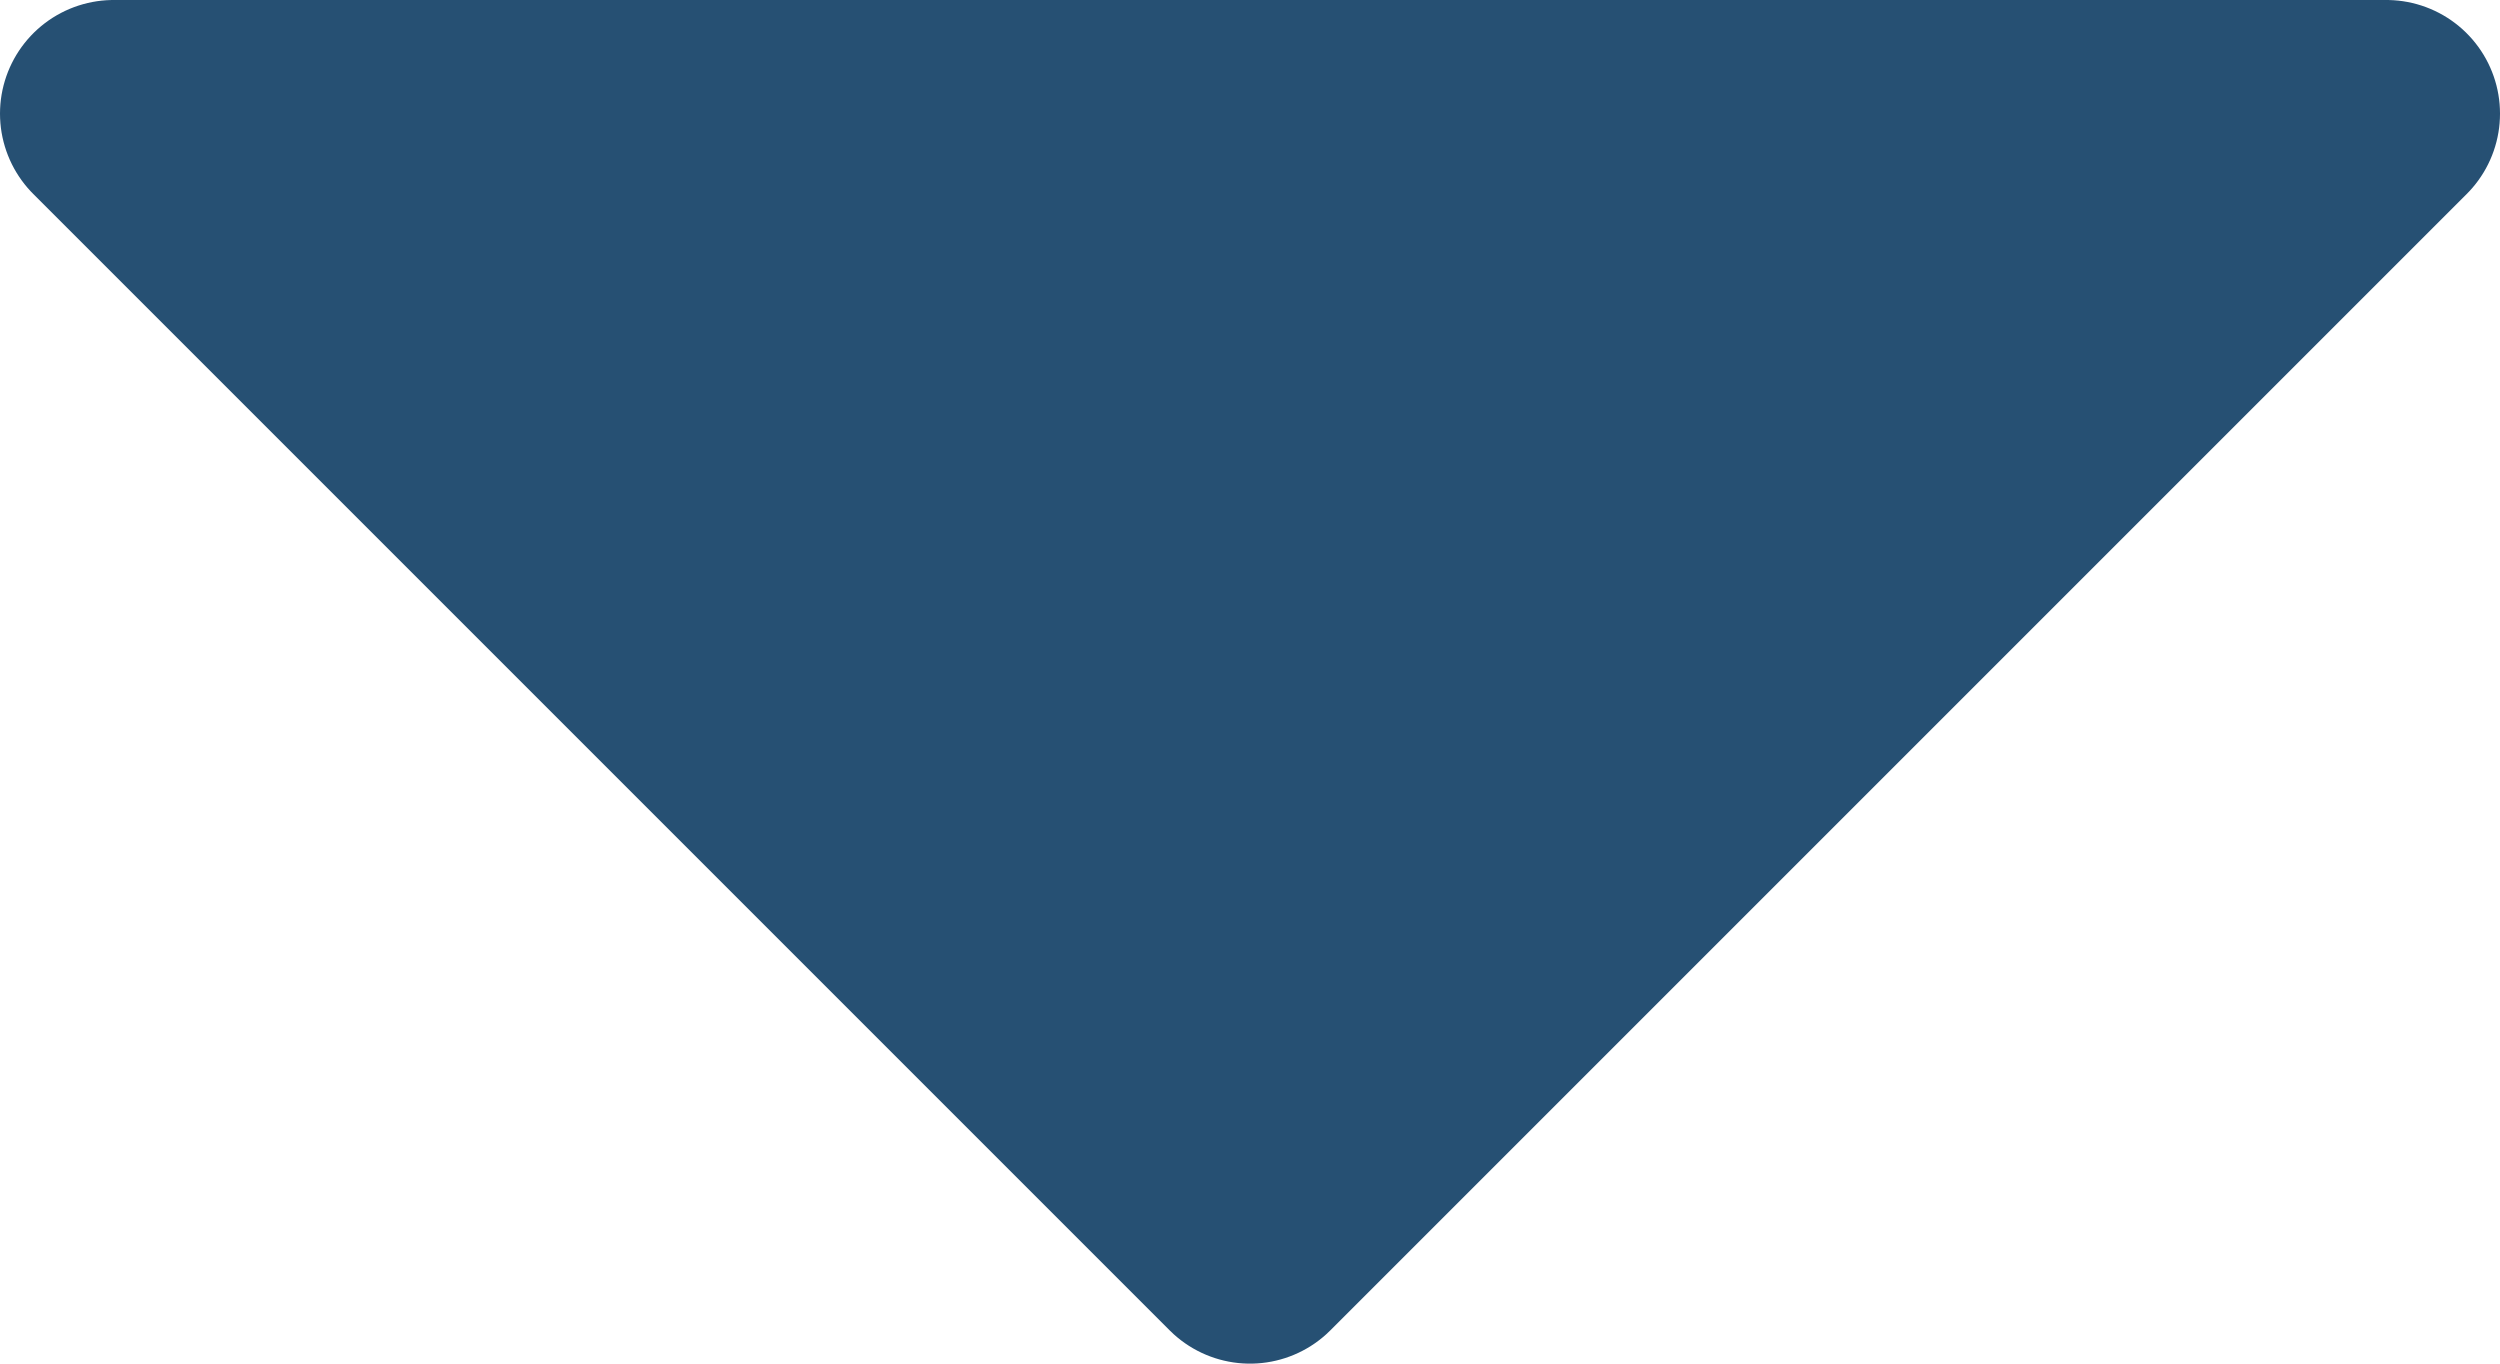 <svg width="22" height="12" viewBox="0 0 22 12" fill="none" xmlns="http://www.w3.org/2000/svg">
<path d="M11 11L1 1L21 1L11 11Z" fill="#265073" stroke="#265073" stroke-width="2" stroke-linejoin="round"/>
</svg>
